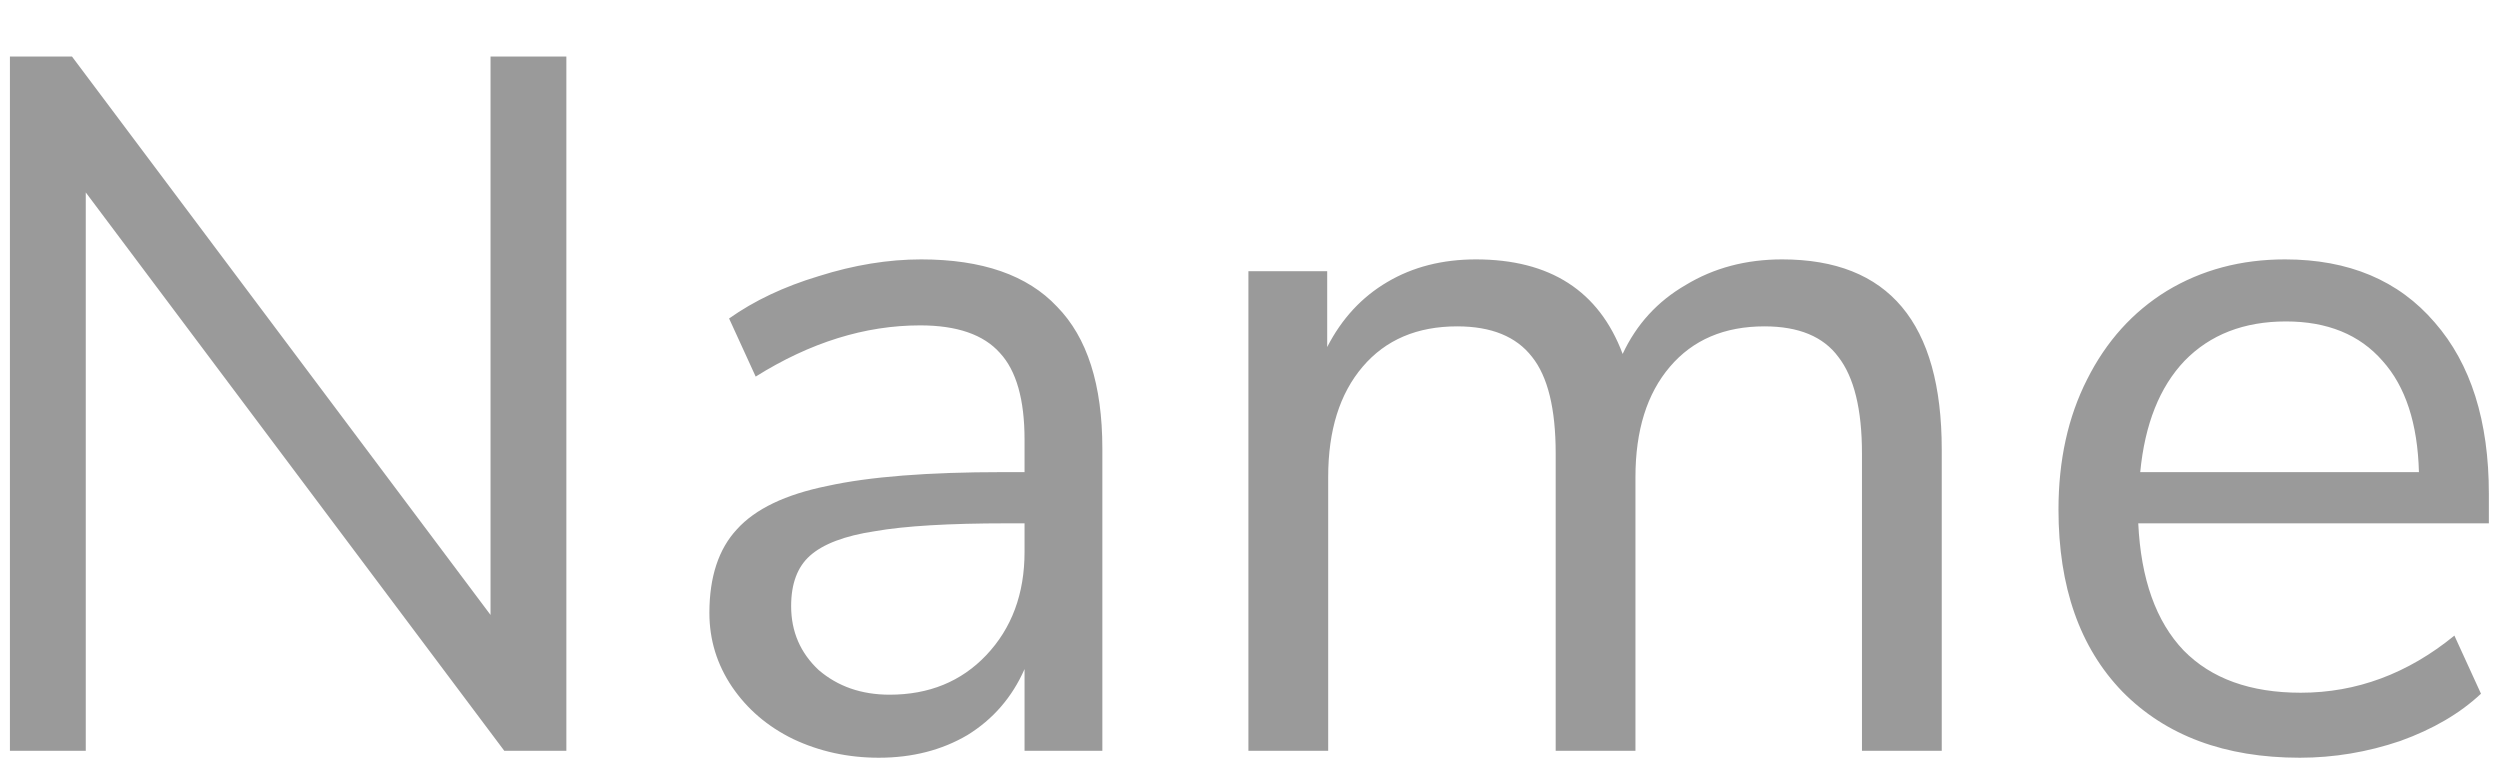 <svg width="33" height="10" viewBox="0 0 33 10" fill="none" xmlns="http://www.w3.org/2000/svg">
<path d="M7.476 0.746V9.911H6.657L1.132 2.54V9.911H0.131V0.746H0.95L6.475 8.117V0.746H7.476ZM12.159 3.424C12.965 3.424 13.563 3.632 13.953 4.048C14.352 4.455 14.551 5.079 14.551 5.92V9.911H13.524V8.832C13.36 9.204 13.108 9.495 12.77 9.703C12.432 9.902 12.042 10.002 11.6 10.002C11.193 10.002 10.816 9.919 10.469 9.755C10.131 9.59 9.863 9.36 9.663 9.066C9.464 8.771 9.364 8.446 9.364 8.091C9.364 7.614 9.486 7.246 9.728 6.986C9.971 6.717 10.37 6.526 10.924 6.414C11.479 6.292 12.25 6.232 13.238 6.232H13.524V5.803C13.524 5.274 13.416 4.893 13.199 4.659C12.983 4.416 12.632 4.295 12.146 4.295C11.418 4.295 10.695 4.52 9.975 4.971L9.624 4.204C9.954 3.97 10.348 3.783 10.807 3.645C11.275 3.497 11.726 3.424 12.159 3.424ZM11.743 9.17C12.263 9.17 12.688 8.996 13.017 8.65C13.355 8.294 13.524 7.839 13.524 7.285V6.908H13.29C12.528 6.908 11.947 6.942 11.548 7.012C11.15 7.072 10.864 7.181 10.69 7.337C10.526 7.484 10.443 7.705 10.443 8C10.443 8.338 10.565 8.619 10.807 8.845C11.059 9.061 11.371 9.17 11.743 9.17ZM23.525 3.424C24.929 3.424 25.631 4.26 25.631 5.933V9.911H24.578V5.985C24.578 5.404 24.474 4.979 24.266 4.711C24.067 4.442 23.742 4.308 23.291 4.308C22.762 4.308 22.346 4.485 22.043 4.841C21.74 5.196 21.588 5.681 21.588 6.297V9.911H20.535V5.985C20.535 5.395 20.431 4.971 20.223 4.711C20.015 4.442 19.686 4.308 19.235 4.308C18.706 4.308 18.29 4.485 17.987 4.841C17.684 5.196 17.532 5.681 17.532 6.297V9.911H16.479V3.58H17.519V4.581C17.71 4.208 17.974 3.922 18.312 3.723C18.65 3.523 19.04 3.424 19.482 3.424C20.461 3.424 21.107 3.84 21.419 4.672C21.601 4.282 21.878 3.978 22.251 3.762C22.624 3.536 23.048 3.424 23.525 3.424ZM32.853 6.908H28.225C28.26 7.644 28.459 8.203 28.823 8.585C29.187 8.957 29.703 9.144 30.37 9.144C31.107 9.144 31.783 8.892 32.398 8.39L32.749 9.157C32.472 9.417 32.117 9.625 31.683 9.781C31.25 9.928 30.808 10.002 30.357 10.002C29.369 10.002 28.589 9.711 28.017 9.131C27.454 8.55 27.172 7.748 27.172 6.726C27.172 6.076 27.298 5.504 27.549 5.01C27.801 4.507 28.152 4.117 28.602 3.84C29.062 3.562 29.582 3.424 30.162 3.424C31.003 3.424 31.662 3.701 32.138 4.256C32.615 4.802 32.853 5.556 32.853 6.518V6.908ZM30.175 4.243C29.621 4.243 29.174 4.416 28.836 4.763C28.507 5.109 28.312 5.599 28.251 6.232H31.93C31.913 5.59 31.753 5.101 31.449 4.763C31.146 4.416 30.721 4.243 30.175 4.243Z" fill="#363636" fill-opacity="0.5"/>
</svg>
